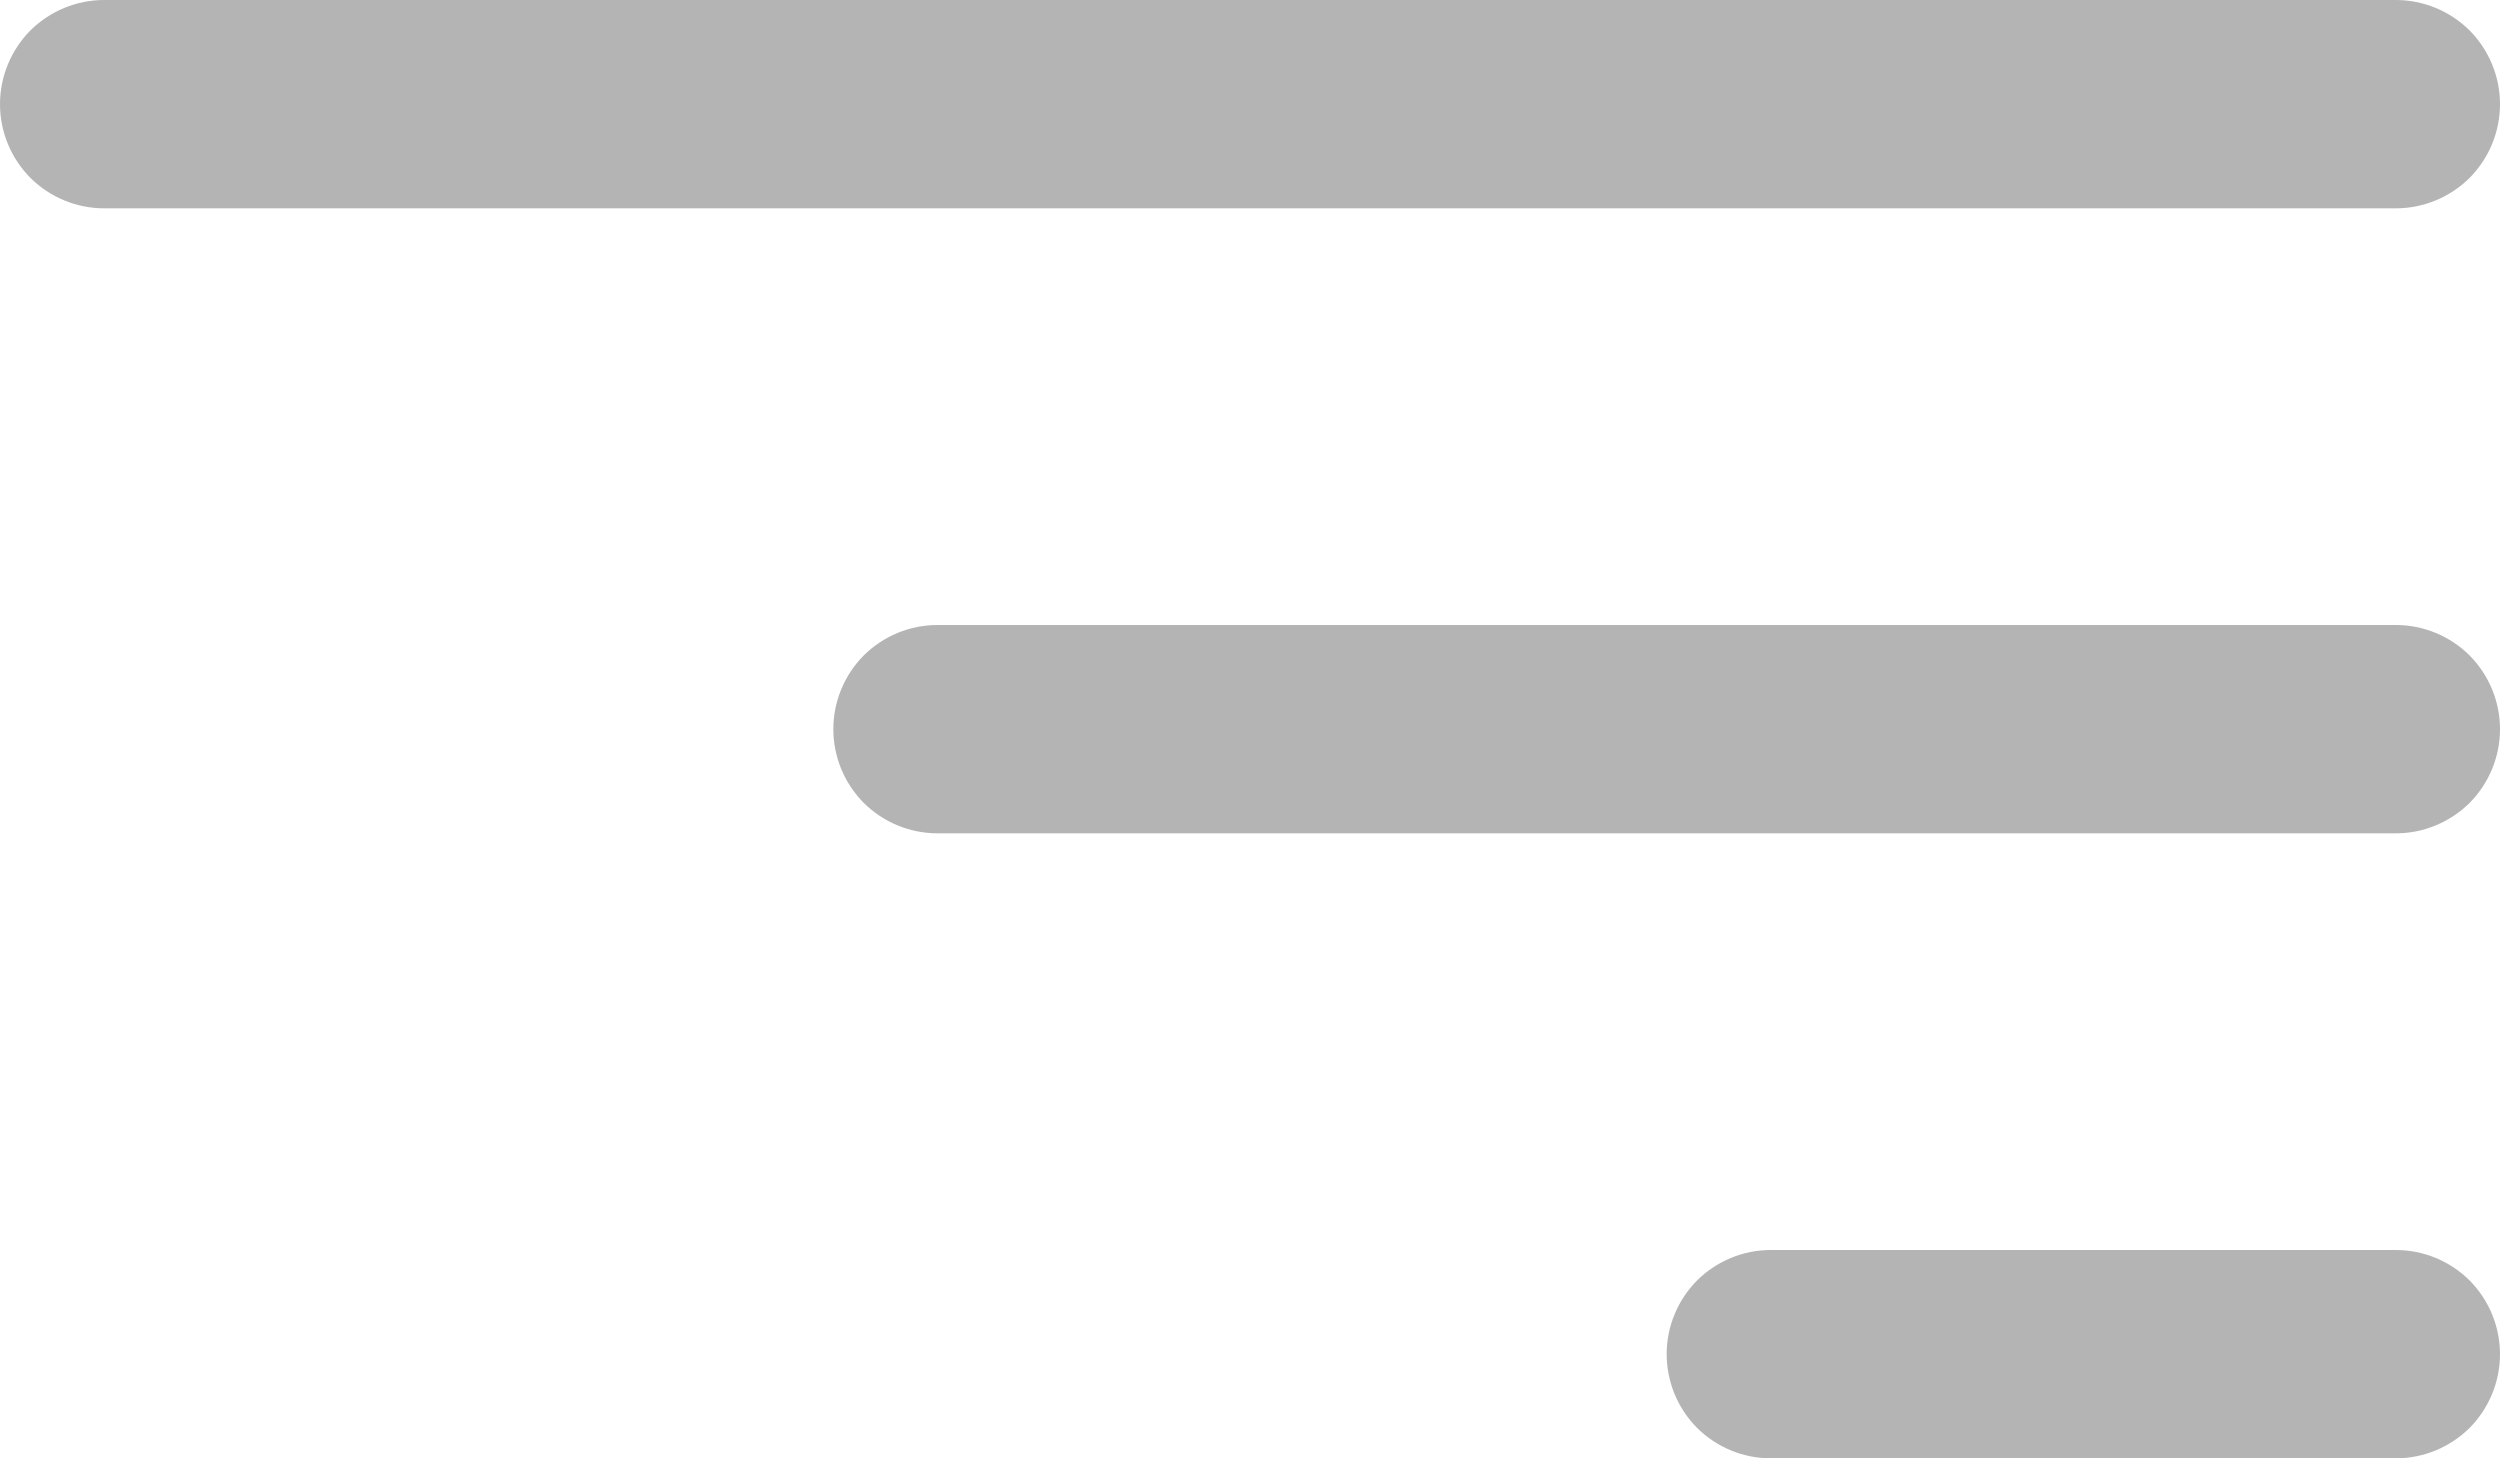<svg width="12" height="7" viewBox="0 0 12 7" fill="none" xmlns="http://www.w3.org/2000/svg">
<path d="M12 6.5C12 6.367 11.947 6.24 11.854 6.146C11.76 6.053 11.633 6 11.5 6H8.5C8.367 6 8.24 6.053 8.146 6.146C8.053 6.24 8 6.367 8 6.5C8 6.633 8.053 6.76 8.146 6.854C8.24 6.947 8.367 7 8.5 7H11.5C11.633 7 11.76 6.947 11.854 6.854C11.947 6.76 12 6.633 12 6.5ZM12 3.5C12 3.367 11.947 3.24 11.854 3.146C11.76 3.053 11.633 3 11.5 3H4.5C4.367 3 4.24 3.053 4.146 3.146C4.053 3.24 4 3.367 4 3.5C4 3.633 4.053 3.76 4.146 3.854C4.24 3.947 4.367 4 4.5 4H11.5C11.633 4 11.76 3.947 11.854 3.854C11.947 3.76 12 3.633 12 3.5ZM12 0.5C12 0.367 11.947 0.24 11.854 0.146C11.76 0.053 11.633 0 11.5 0H0.5C0.367 0 0.24 0.053 0.146 0.146C0.053 0.24 0 0.367 0 0.5C0 0.633 0.053 0.76 0.146 0.854C0.24 0.947 0.367 1 0.5 1H11.5C11.633 1 11.76 0.947 11.854 0.854C11.947 0.76 12 0.633 12 0.5Z" fill="#B4B4B4"/>
</svg>
